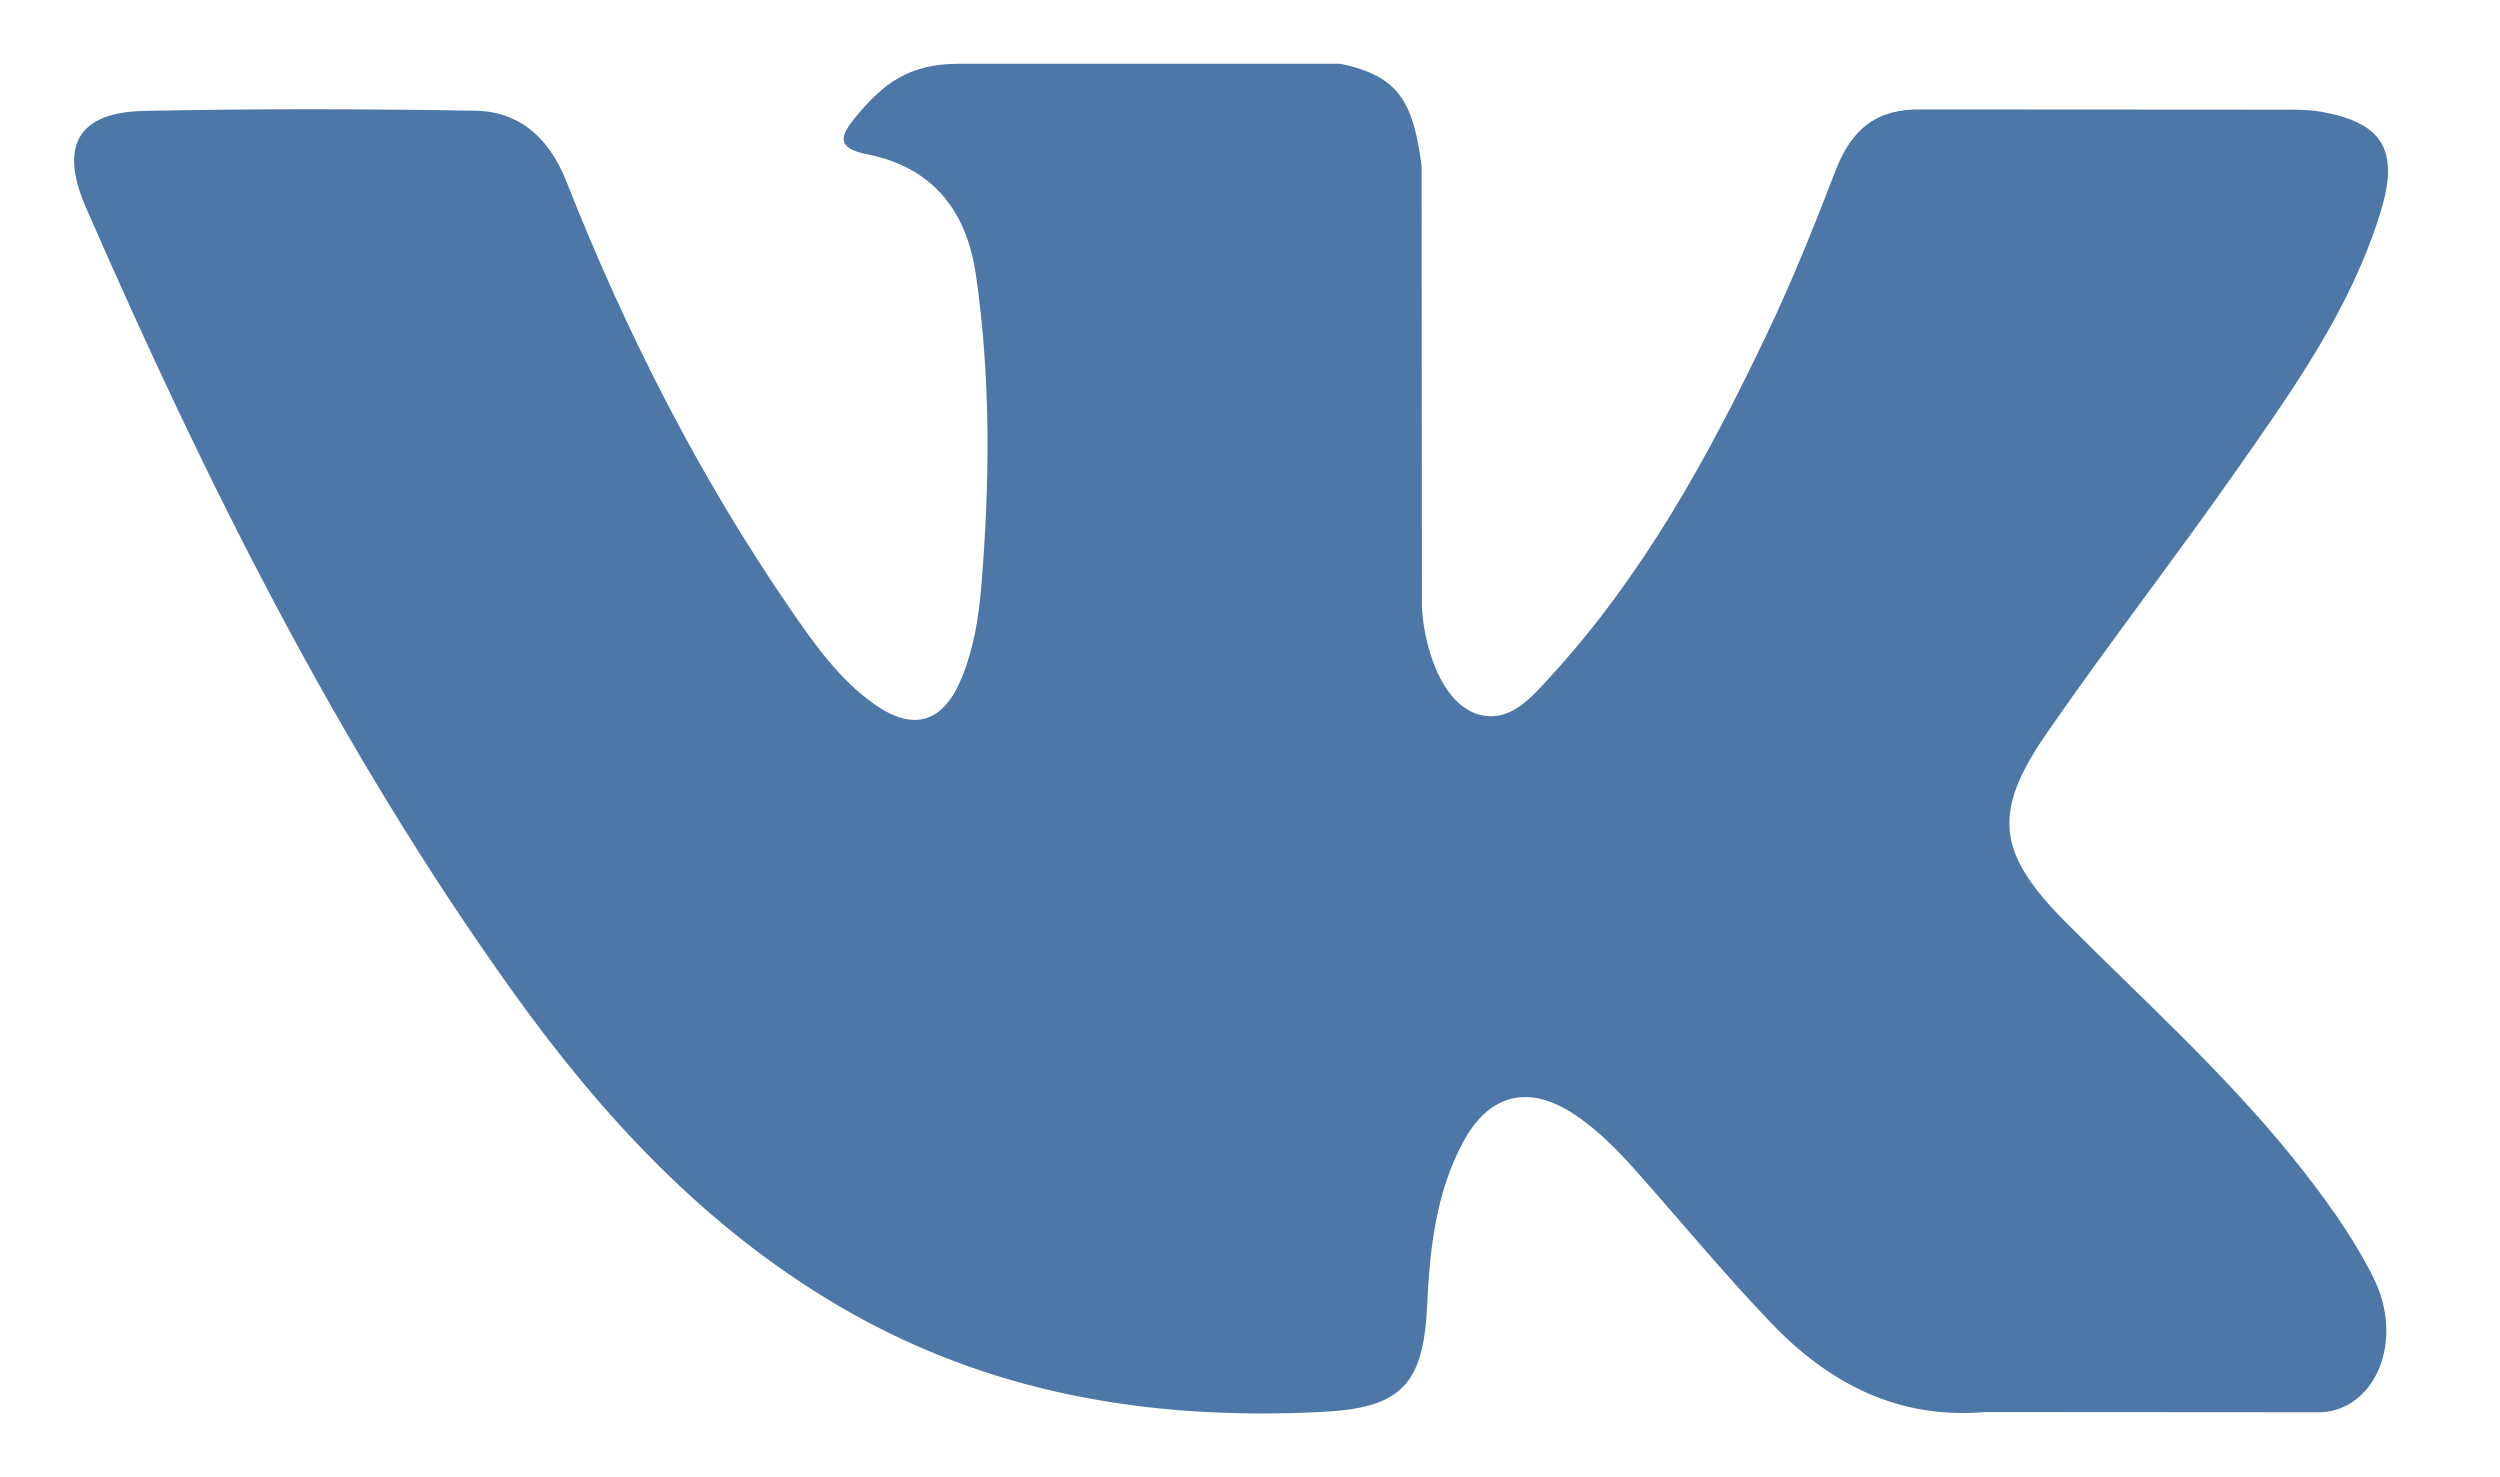 <svg width="22" height="13" viewBox="0 0 22 13" fill="none" xmlns="http://www.w3.org/2000/svg">
    <path d="M18.177 8.114C18.852 8.793 19.565 9.433 20.171 10.181C20.438 10.514 20.692 10.857 20.886 11.243C21.16 11.791 20.911 12.395 20.434 12.428L17.468 12.426C16.703 12.492 16.092 12.174 15.579 11.635C15.168 11.204 14.788 10.745 14.393 10.299C14.231 10.117 14.062 9.946 13.86 9.81C13.454 9.539 13.103 9.622 12.872 10.057C12.636 10.5 12.582 10.991 12.559 11.484C12.527 12.204 12.316 12.393 11.615 12.426C10.115 12.499 8.692 12.265 7.37 11.486C6.204 10.798 5.301 9.828 4.514 8.729C2.982 6.59 1.809 4.239 0.755 1.823C0.518 1.278 0.691 0.986 1.274 0.976C2.242 0.956 3.209 0.958 4.178 0.974C4.572 0.98 4.832 1.213 4.984 1.596C5.507 2.923 6.148 4.185 6.952 5.356C7.166 5.667 7.385 5.979 7.696 6.198C8.04 6.441 8.302 6.36 8.463 5.965C8.566 5.715 8.611 5.445 8.634 5.177C8.711 4.254 8.721 3.333 8.587 2.413C8.504 1.839 8.19 1.467 7.635 1.359C7.351 1.303 7.393 1.195 7.531 1.028C7.769 0.74 7.993 0.561 8.44 0.561H11.793C12.321 0.668 12.438 0.913 12.51 1.46L12.513 5.299C12.507 5.511 12.616 6.14 12.986 6.28C13.282 6.38 13.478 6.135 13.655 5.942C14.458 5.063 15.031 4.026 15.543 2.951C15.77 2.478 15.965 1.988 16.155 1.497C16.295 1.134 16.515 0.955 16.912 0.963L20.139 0.965C20.235 0.965 20.331 0.967 20.424 0.983C20.968 1.079 21.117 1.32 20.949 1.867C20.684 2.726 20.169 3.441 19.666 4.16C19.128 4.928 18.553 5.669 18.019 6.441C17.529 7.146 17.568 7.501 18.177 8.114Z" fill="#4C77A6"/>
</svg>
